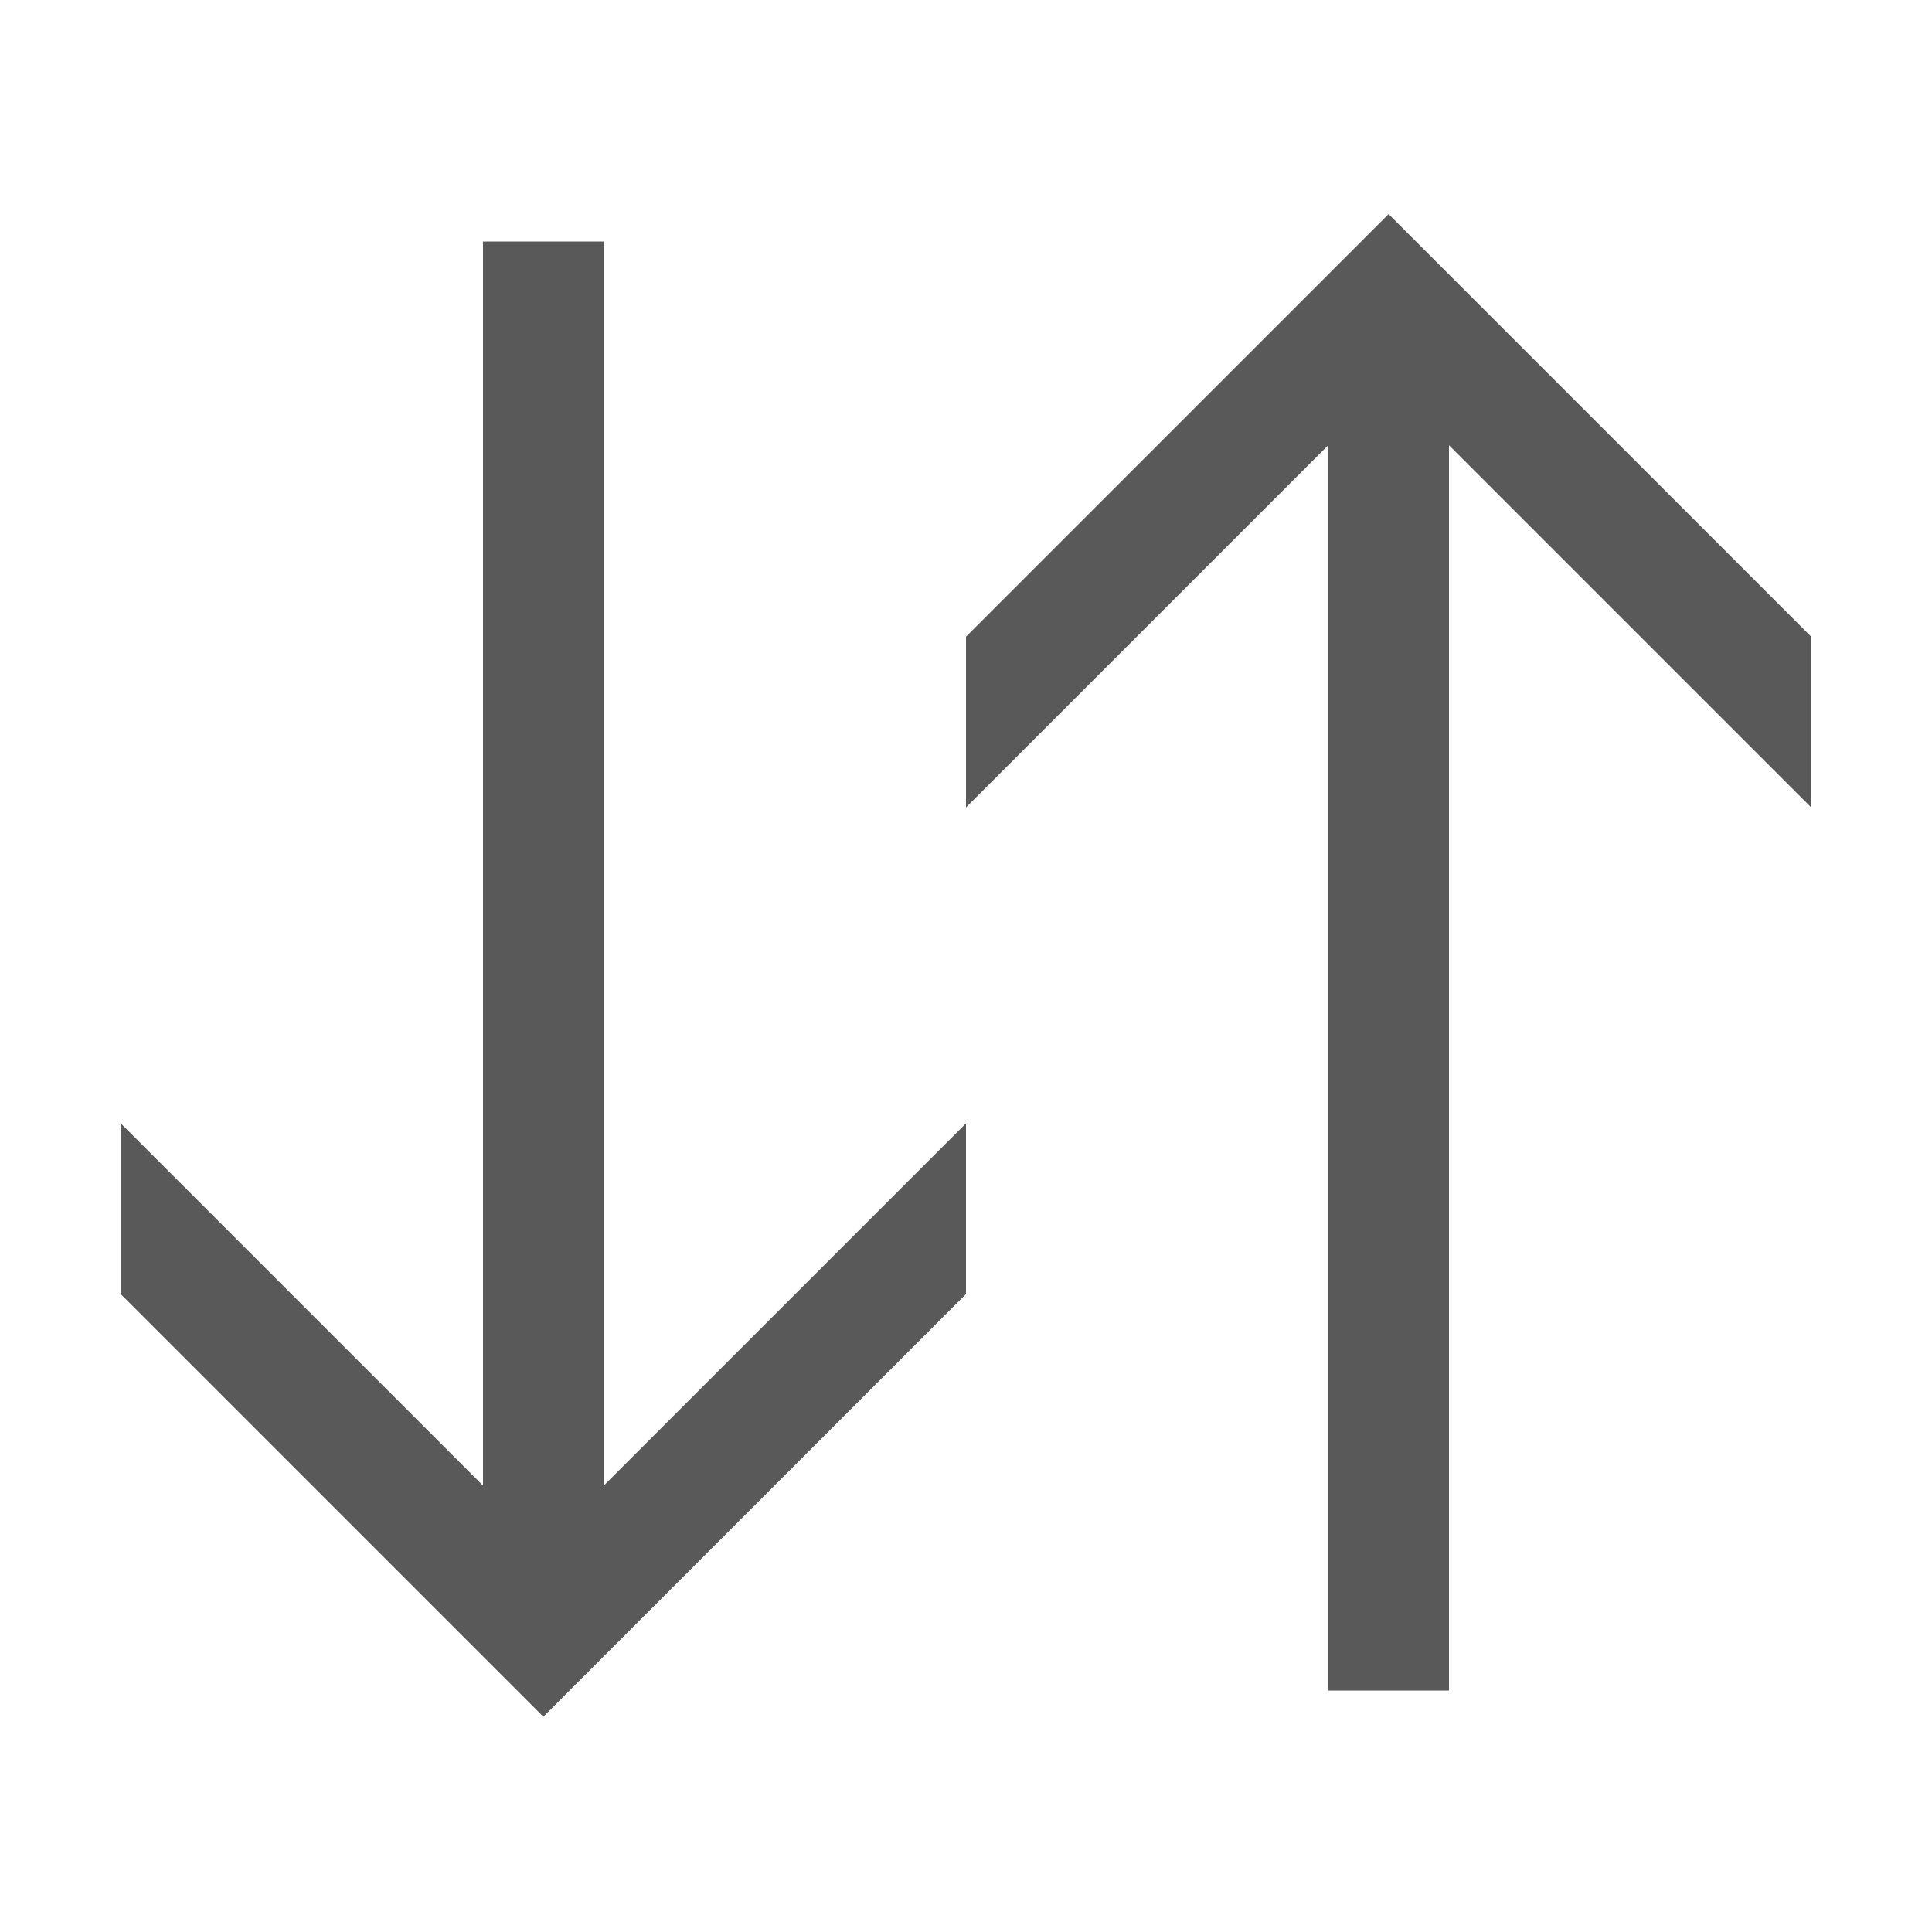<!-- Generated by IcoMoon.io -->
<svg version="1.1" xmlns="http://www.w3.org/2000/svg" width="16" height="16" viewBox="0 0 16 16">
<title>up-down-arrows</title>
<path fill="#595959" d="M5 2h-1v10.303l-3-3v1.414l3.5 3.5 3.5-3.5v-1.414l-3 3z"></path>
<path fill="#595959" d="M11.5 1.773l-3.5 3.5v1.414l3-3v10.313h1v-10.313l3 3v-1.414z"></path>
</svg>
